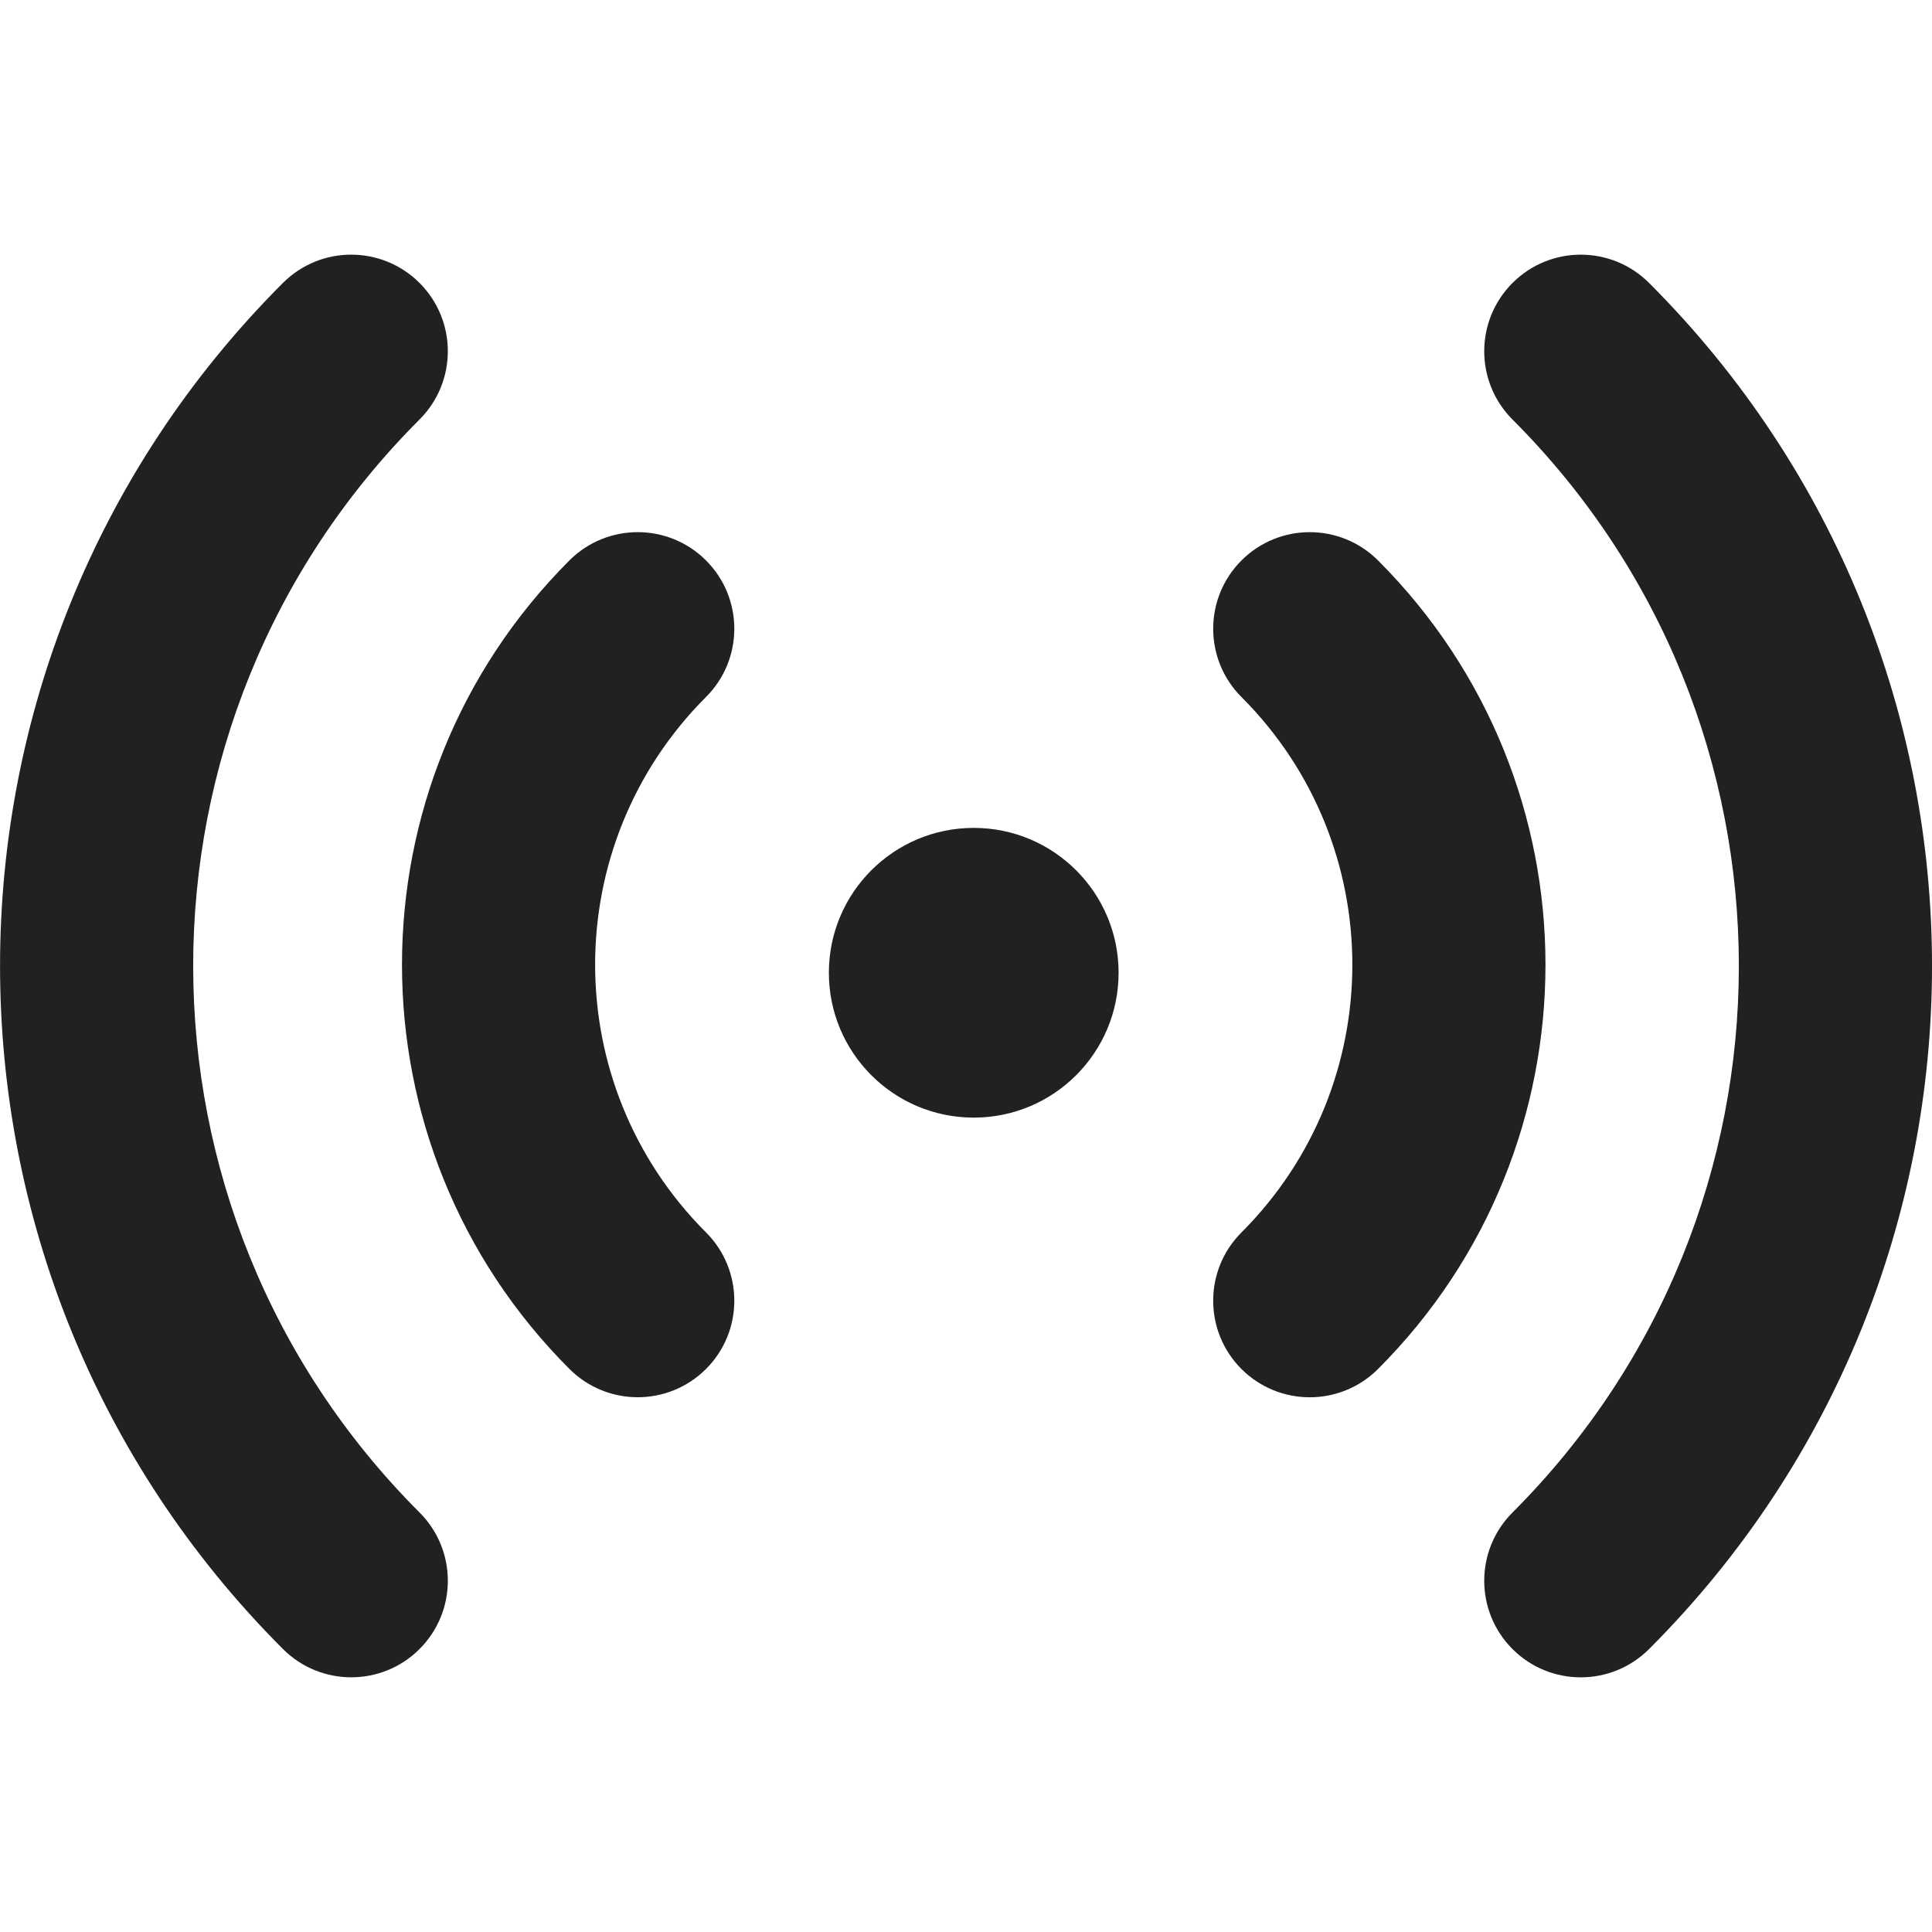 <?xml version="1.0" encoding="utf-8"?>
<!-- Generator: Adobe Illustrator 27.2.0, SVG Export Plug-In . SVG Version: 6.00 Build 0)  -->
<svg version="1.1" id="Layer_1" xmlns="http://www.w3.org/2000/svg" xmlns:xlink="http://www.w3.org/1999/xlink" x="0px" y="0px"
	 viewBox="0 0 512 512" style="enable-background:new 0 0 512 512;" xml:space="preserve">
<style type="text/css">
	.st0{fill:#212121;}
</style>
<g>
	<path class="st0" d="M111.18,74.98c10,10,10,26.2,0,36.19c-79.98,79.98-79.98,209.67,0,289.65c10,9.99,10,26.2,0,36.19
		c-9.99,9.99-26.2,9.99-36.19,0c-99.97-99.98-99.97-262.06,0-362.04C84.98,64.99,101.18,64.99,111.18,74.98z M437.02,74.98
		c99.98,99.97,99.98,262.06,0,362.04c-9.99,9.99-26.2,9.99-36.19,0c-9.99-9.99-9.99-26.2,0-36.19c79.98-79.98,79.98-209.67,0-289.65
		c-9.99-10-9.99-26.2,0-36.19C410.82,64.99,427.02,64.99,437.02,74.98z M187.1,148.52c10,9.99,10,26.2,0,36.19
		c-39.18,39.18-39.18,102.71,0,141.89c10,9.99,10,26.2,0,36.19c-9.99,9.99-26.2,9.99-36.19,0c-59.17-59.17-59.17-155.11,0-214.28
		C160.9,138.53,177.11,138.53,187.1,148.52z M365.19,148.52c59.17,59.17,59.17,155.11,0,214.28c-9.99,9.99-26.2,9.99-36.19,0
		c-9.99-9.99-9.99-26.2,0-36.19c39.18-39.18,39.18-102.71,0-141.89c-9.99-10-9.99-26.2,0-36.19
		C338.99,138.53,355.19,138.53,365.19,148.52z M258.05,219.4c21.2,0,38.39,17.19,38.39,38.39s-17.19,38.39-38.39,38.39
		s-38.39-17.19-38.39-38.39S236.85,219.4,258.05,219.4z"/>
</g>
</svg>
